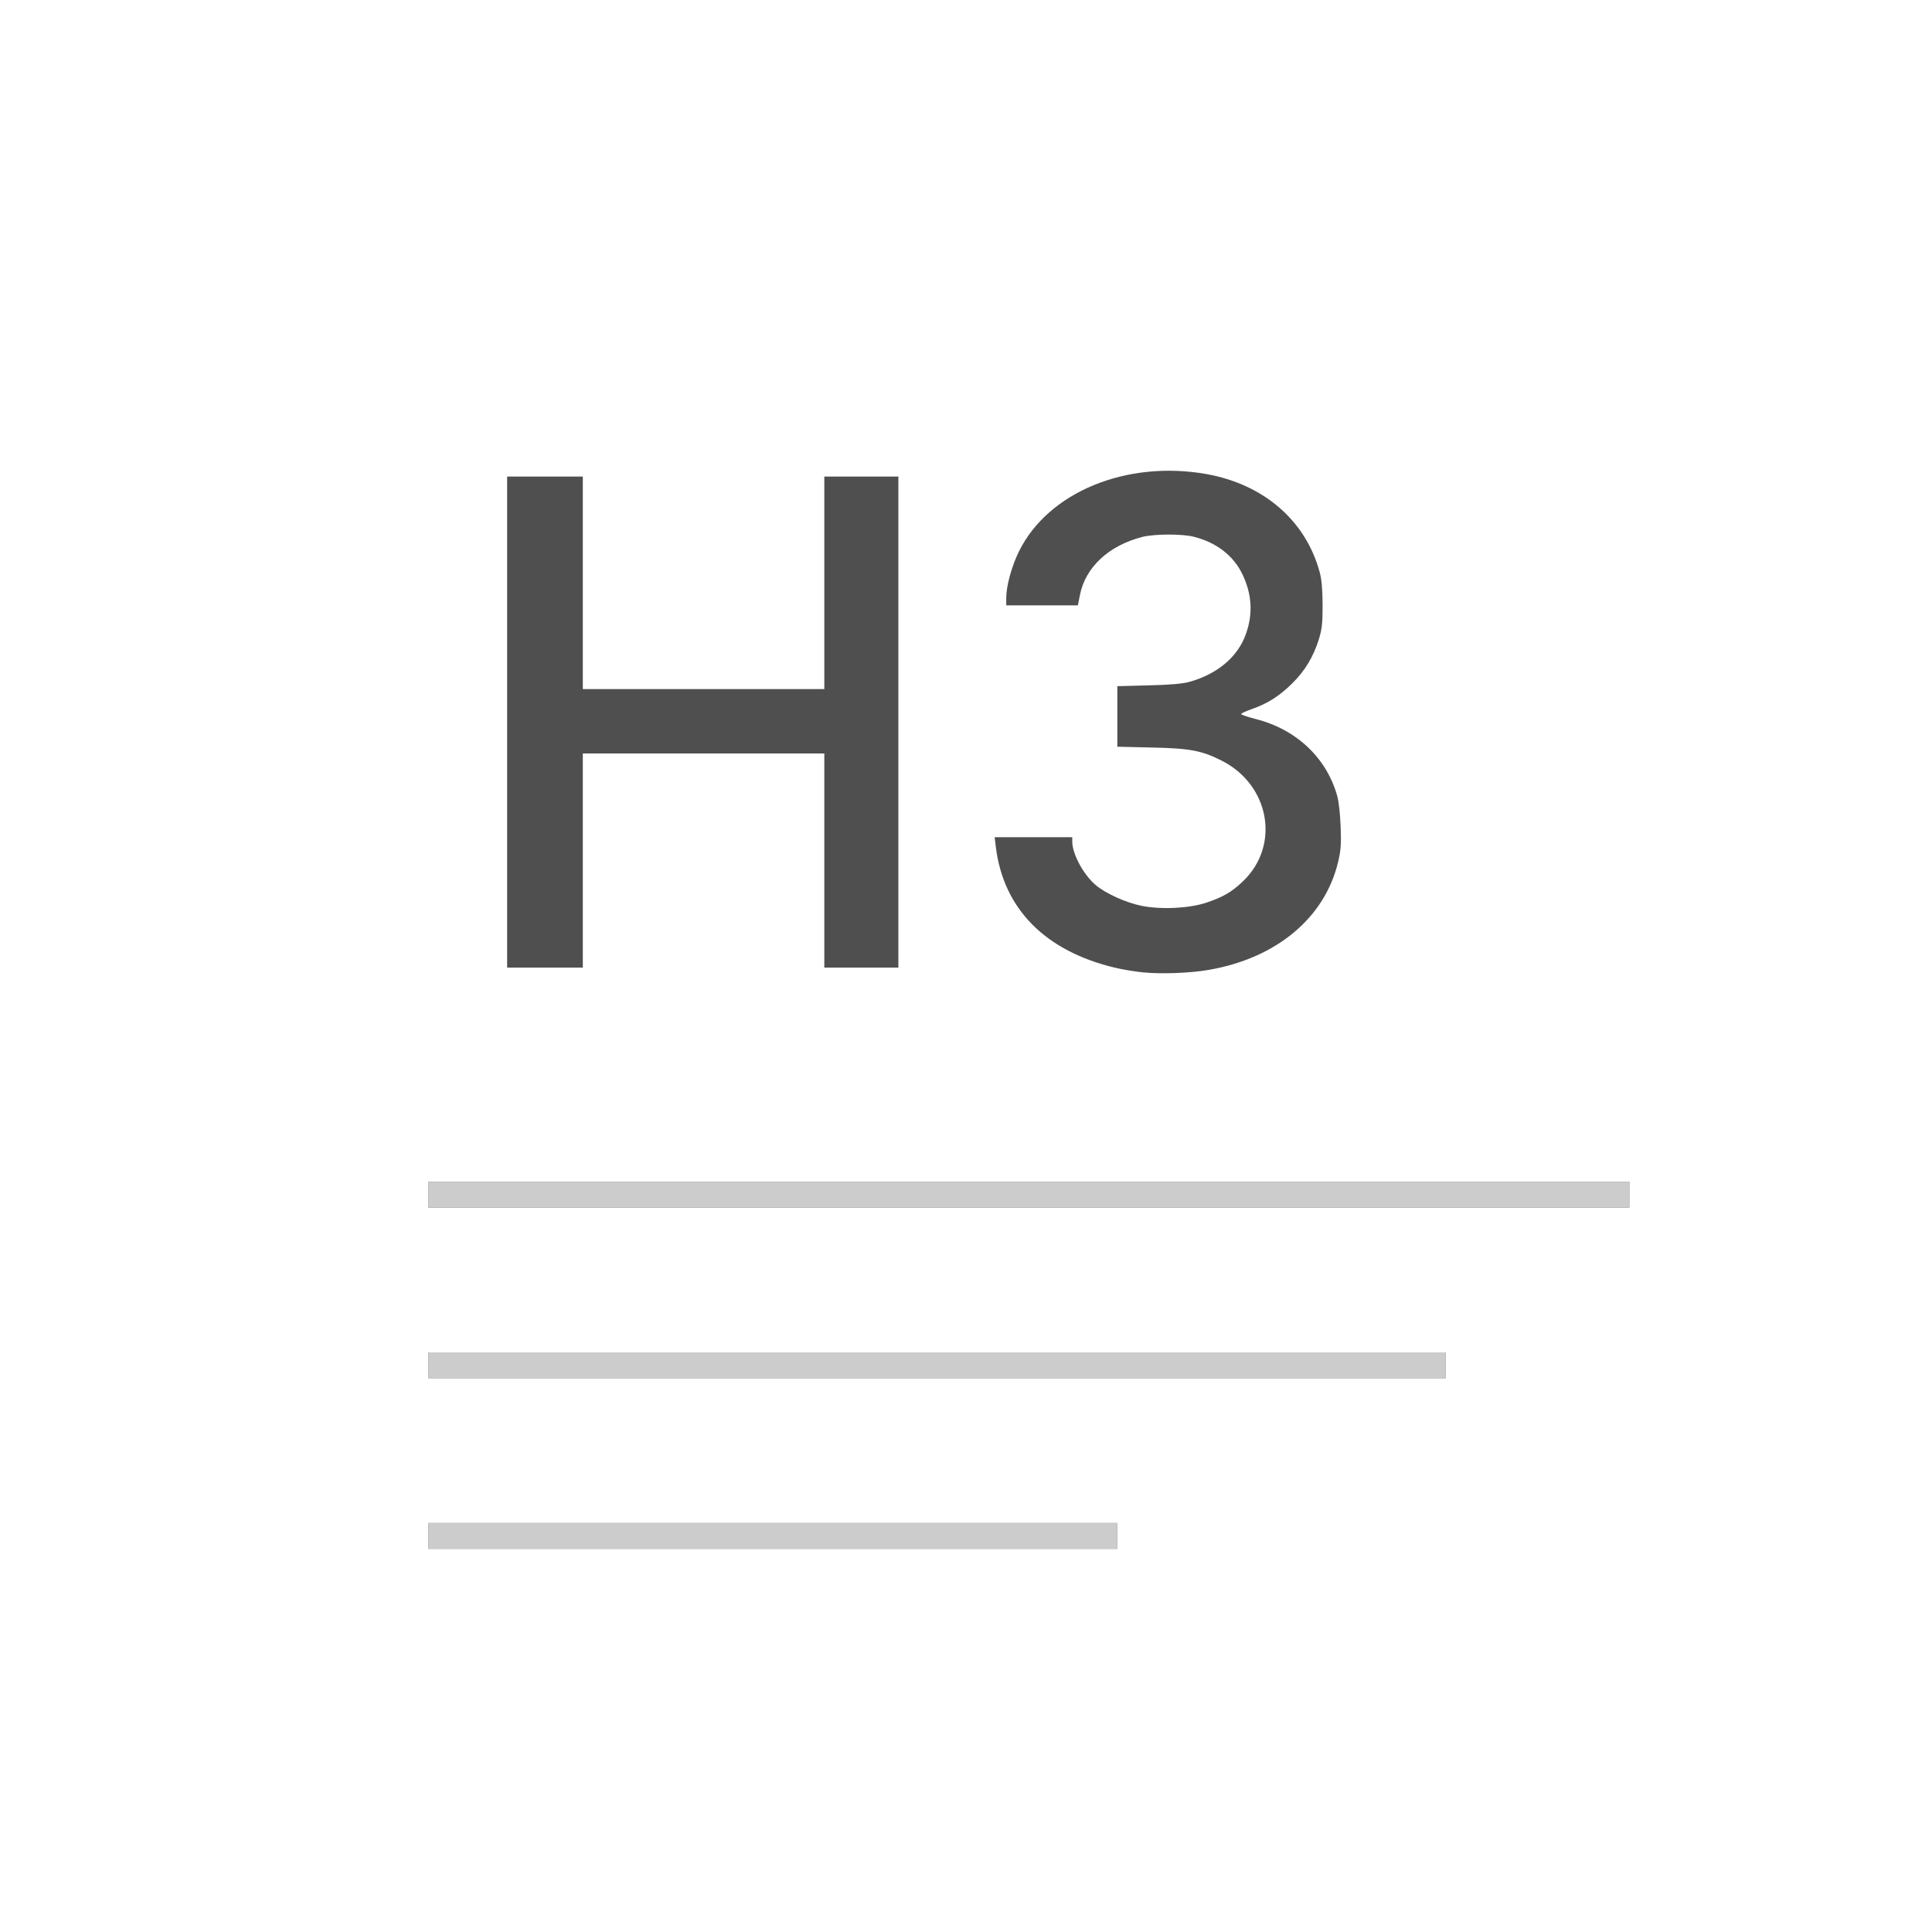 <?xml version="1.0" encoding="utf-8"?>
<!DOCTYPE svg PUBLIC "-//W3C//DTD SVG 1.1//EN" "http://www.w3.org/Graphics/SVG/1.1/DTD/svg11.dtd">
<svg version="1.1" xmlns="http://www.w3.org/2000/svg" xmlns:xlink="http://www.w3.org/1999/xlink" x="0px" y="0px" width="1200px" height="1200px" viewBox="0 0 12000 12000" preserveAspectRatio="xMidYMid meet">
<g id="layer101">
 <path fill="#4f4f4f" d="M2660 9540 l0 -80 2140 0 2140 0 0 80 0 80 -2140 0 -2140 0 0 -80z"/>
 <path fill="#4f4f4f" d="M2660 8480 l0 -80 3160 0 3160 0 0 80 0 80 -3160 0 -3160 0 0 -80z"/>
 <path fill="#4f4f4f" d="M2660 7420 l0 -80 3730 0 3730 0 0 80 0 80 -3730 0 -3730 0 0 -80z"/>
 <path fill="#4f4f4f" d="M7103 6040 c-51 -5 -130 -18 -176 -29 -436 -103 -696 -368 -742 -753 l-7 -58 241 0 241 0 0 28 c0 75 69 204 144 268 60 52 188 110 285 130 124 25 299 16 406 -20 101 -34 156 -66 223 -130 236 -222 170 -601 -131 -752 -123 -62 -195 -76 -434 -81 l-213 -5 0 -188 0 -188 193 -5 c133 -3 210 -10 252 -21 178 -49 306 -158 355 -302 44 -126 35 -248 -25 -371 -56 -113 -158 -192 -296 -228 -72 -20 -249 -19 -324 0 -210 54 -355 190 -388 364 l-12 61 -222 0 -223 0 0 -48 c0 -72 34 -196 79 -287 182 -369 669 -569 1167 -480 353 64 613 288 700 606 13 47 18 101 19 204 0 119 -4 151 -23 215 -35 111 -86 196 -166 275 -80 79 -153 125 -250 159 -37 13 -67 27 -67 31 0 5 41 18 90 31 253 64 441 241 507 479 10 35 18 114 21 190 4 109 2 144 -16 220 -83 346 -382 596 -802 669 -114 20 -292 27 -406 16z"/>
 <path fill="#4f4f4f" d="M3150 4485 l0 -1525 235 0 235 0 0 660 0 660 750 0 750 0 0 -660 0 -660 230 0 230 0 0 1525 0 1525 -230 0 -230 0 0 -665 0 -665 -750 0 -750 0 0 665 0 665 -235 0 -235 0 0 -1525z"/>
 </g>
<g id="layer102">
 <path fill="#cccccc" d="M2660 9540 l0 -80 2140 0 2140 0 0 80 0 80 -2140 0 -2140 0 0 -80z"/>
 <path fill="#cccccc" d="M2660 8480 l0 -80 3160 0 3160 0 0 80 0 80 -3160 0 -3160 0 0 -80z"/>
 <path fill="#cccccc" d="M2660 7420 l0 -80 3730 0 3730 0 0 80 0 80 -3730 0 -3730 0 0 -80z"/>
 </g>

</svg>